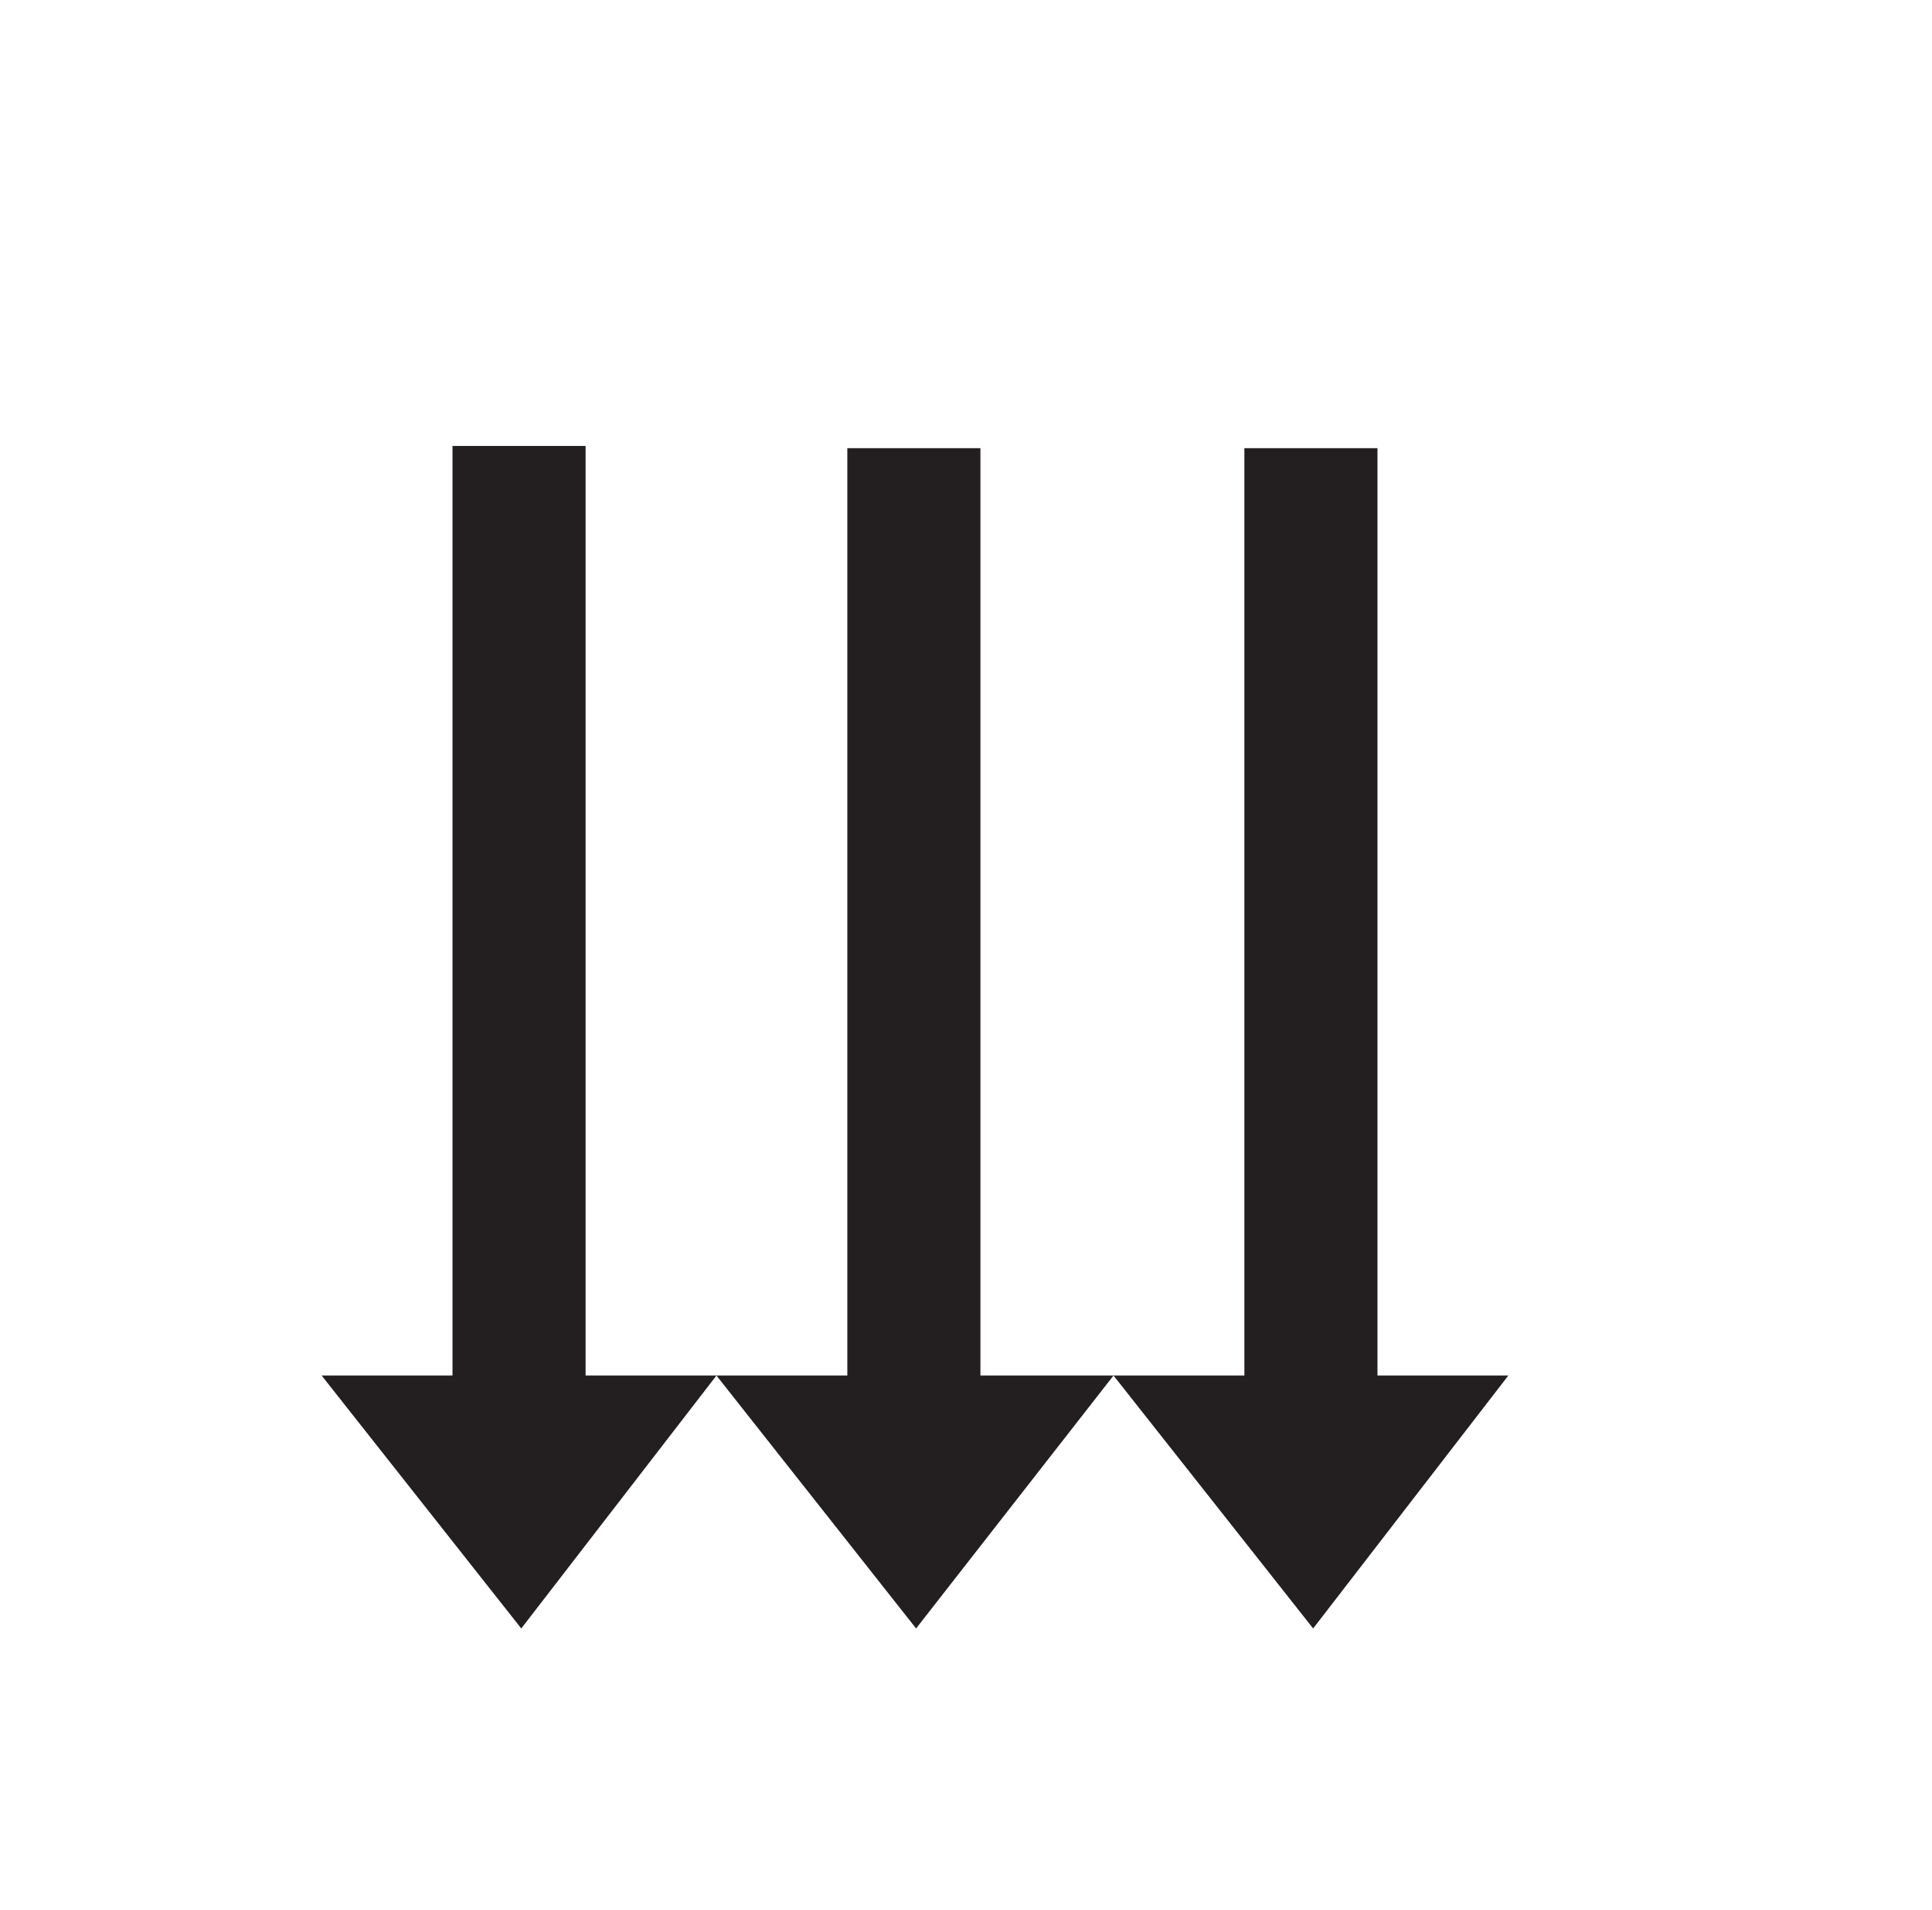 <?xml version="1.0" encoding="utf-8"?>
<!-- Generator: Adobe Illustrator 21.0.2, SVG Export Plug-In . SVG Version: 6.00 Build 0)  -->
<svg version="1.1" id="Layer_1" xmlns="http://www.w3.org/2000/svg" xmlns:xlink="http://www.w3.org/1999/xlink" x="0px" y="0px"
	 viewBox="0 0 87.1 86.1" style="enable-background:new 0 0 87.1 86.1;" xml:space="preserve">
<style type="text/css">
	.st0{fill:#231F20;}
</style>
<polygon class="st0" points="68,62 59.2,73.4 50.2,62 56.1,62 56.1,20.2 62.1,20.2 62.1,62 "/>
<polygon class="st0" points="50.2,62 41.3,73.4 32.3,62 38.2,62 38.2,20.2 44.2,20.2 44.2,62 "/>
<polygon class="st0" points="32.3,62 23.5,73.4 14.5,62 20.4,62 20.4,20.1 26.4,20.1 26.4,62 "/>
</svg>
